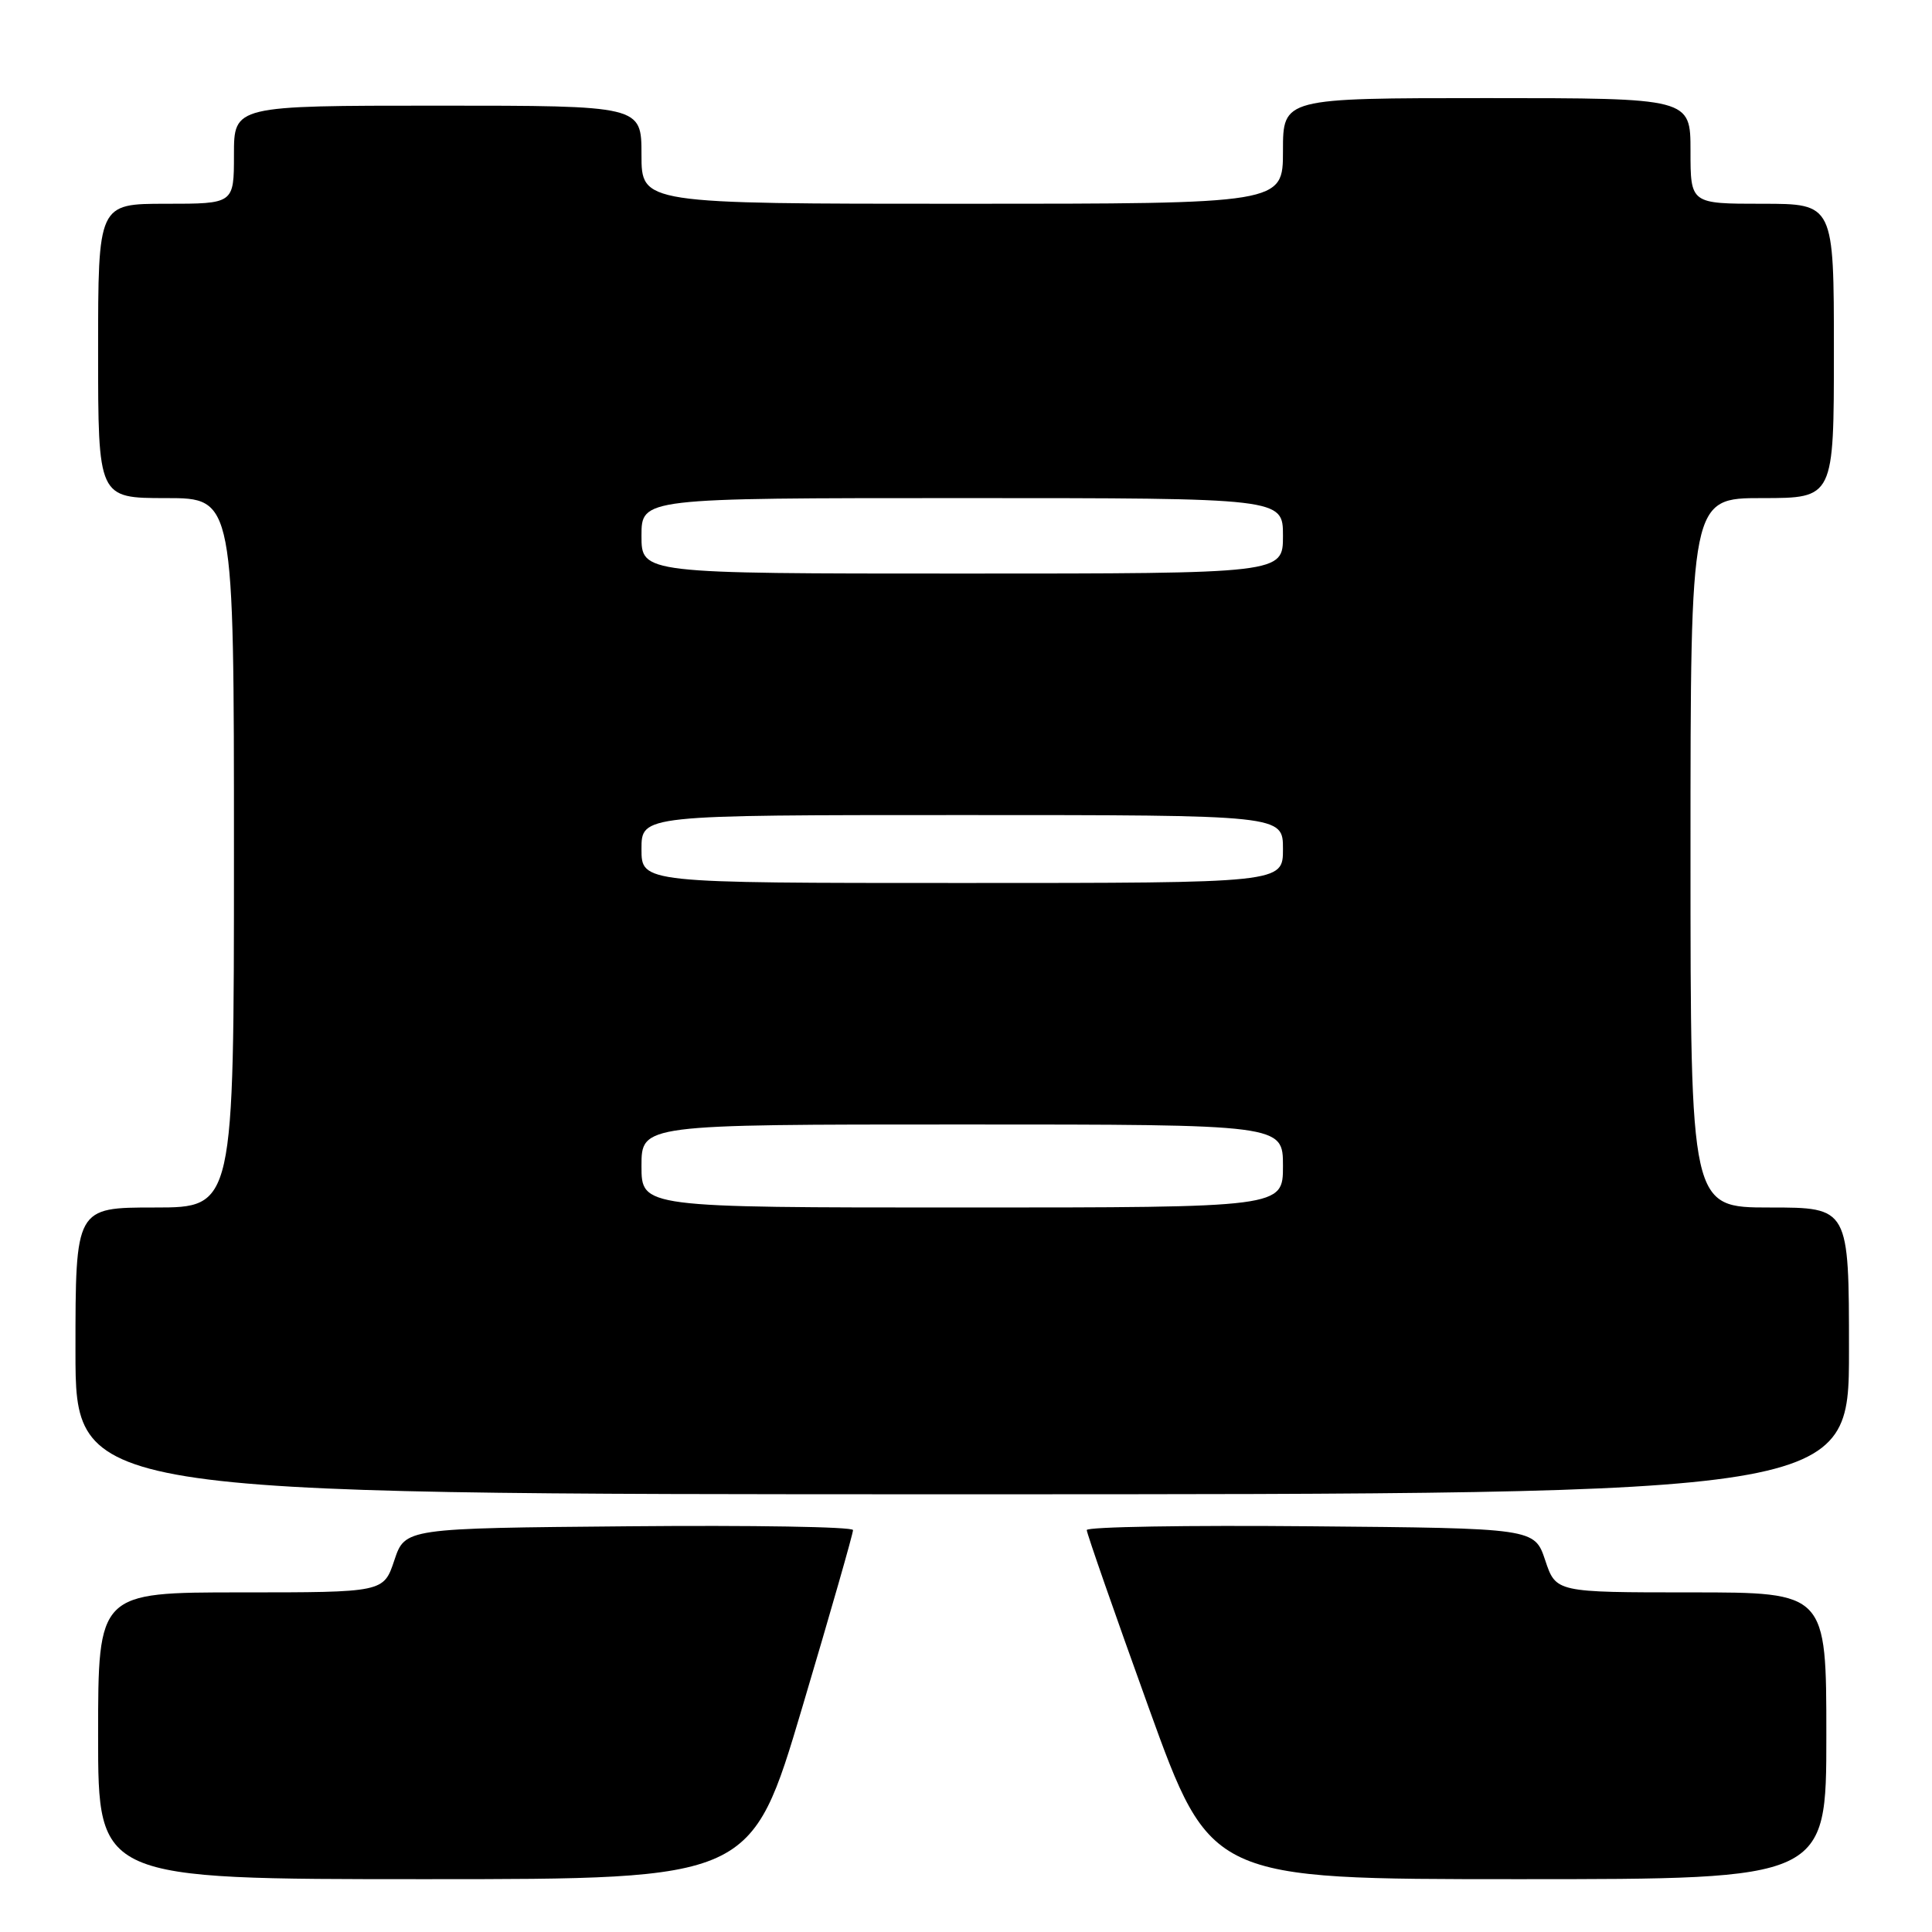 <?xml version="1.0" encoding="UTF-8" standalone="no"?>
<!DOCTYPE svg PUBLIC "-//W3C//DTD SVG 1.1//EN" "http://www.w3.org/Graphics/SVG/1.1/DTD/svg11.dtd" >
<svg xmlns="http://www.w3.org/2000/svg" xmlns:xlink="http://www.w3.org/1999/xlink" version="1.1" viewBox="0 0 256 256">
 <g >
 <path fill="currentColor"
d=" M 106.30 226.25 C 110.02 213.74 113.05 203.16 113.03 202.74 C 113.01 202.31 99.65 202.09 83.33 202.24 C 53.67 202.50 53.67 202.50 52.25 206.75 C 50.83 211.00 50.83 211.00 31.92 211.00 C 13.00 211.00 13.00 211.00 13.00 230.00 C 13.00 249.00 13.00 249.00 56.27 249.00 C 99.54 249.00 99.54 249.00 106.30 226.25 Z  M 242.00 230.00 C 242.00 211.00 242.00 211.00 224.08 211.00 C 206.17 211.00 206.17 211.00 204.75 206.75 C 203.33 202.50 203.33 202.50 173.67 202.24 C 157.35 202.09 144.00 202.31 144.00 202.74 C 144.00 203.16 147.69 213.74 152.20 226.25 C 160.41 249.00 160.41 249.00 201.20 249.00 C 242.00 249.00 242.00 249.00 242.00 230.00 Z  M 245.00 179.00 C 245.00 160.00 245.00 160.00 234.50 160.00 C 224.00 160.00 224.00 160.00 224.00 113.00 C 224.00 66.00 224.00 66.00 233.50 66.00 C 243.00 66.00 243.00 66.00 243.00 46.50 C 243.00 27.00 243.00 27.00 233.50 27.00 C 224.00 27.00 224.00 27.00 224.00 20.00 C 224.00 13.00 224.00 13.00 197.00 13.00 C 170.00 13.00 170.00 13.00 170.00 20.00 C 170.00 27.00 170.00 27.00 127.50 27.00 C 85.00 27.00 85.00 27.00 85.00 20.50 C 85.00 14.00 85.00 14.00 58.00 14.00 C 31.00 14.00 31.00 14.00 31.00 20.50 C 31.00 27.00 31.00 27.00 22.00 27.00 C 13.00 27.00 13.00 27.00 13.00 46.50 C 13.00 66.00 13.00 66.00 22.00 66.00 C 31.00 66.00 31.00 66.00 31.00 113.00 C 31.00 160.00 31.00 160.00 20.50 160.00 C 10.00 160.00 10.00 160.00 10.00 179.00 C 10.00 198.00 10.00 198.00 127.50 198.00 C 245.00 198.00 245.00 198.00 245.00 179.00 Z  M 85.00 154.50 C 85.00 149.00 85.00 149.00 127.50 149.00 C 170.00 149.00 170.00 149.00 170.00 154.50 C 170.00 160.00 170.00 160.00 127.50 160.00 C 85.00 160.00 85.00 160.00 85.00 154.50 Z  M 85.00 112.50 C 85.00 108.00 85.00 108.00 127.50 108.00 C 170.00 108.00 170.00 108.00 170.00 112.50 C 170.00 117.00 170.00 117.00 127.50 117.00 C 85.00 117.00 85.00 117.00 85.00 112.50 Z  M 85.00 71.00 C 85.00 66.00 85.00 66.00 127.50 66.00 C 170.00 66.00 170.00 66.00 170.00 71.00 C 170.00 76.00 170.00 76.00 127.50 76.00 C 85.00 76.00 85.00 76.00 85.00 71.00 Z "/>
</g>
</svg>